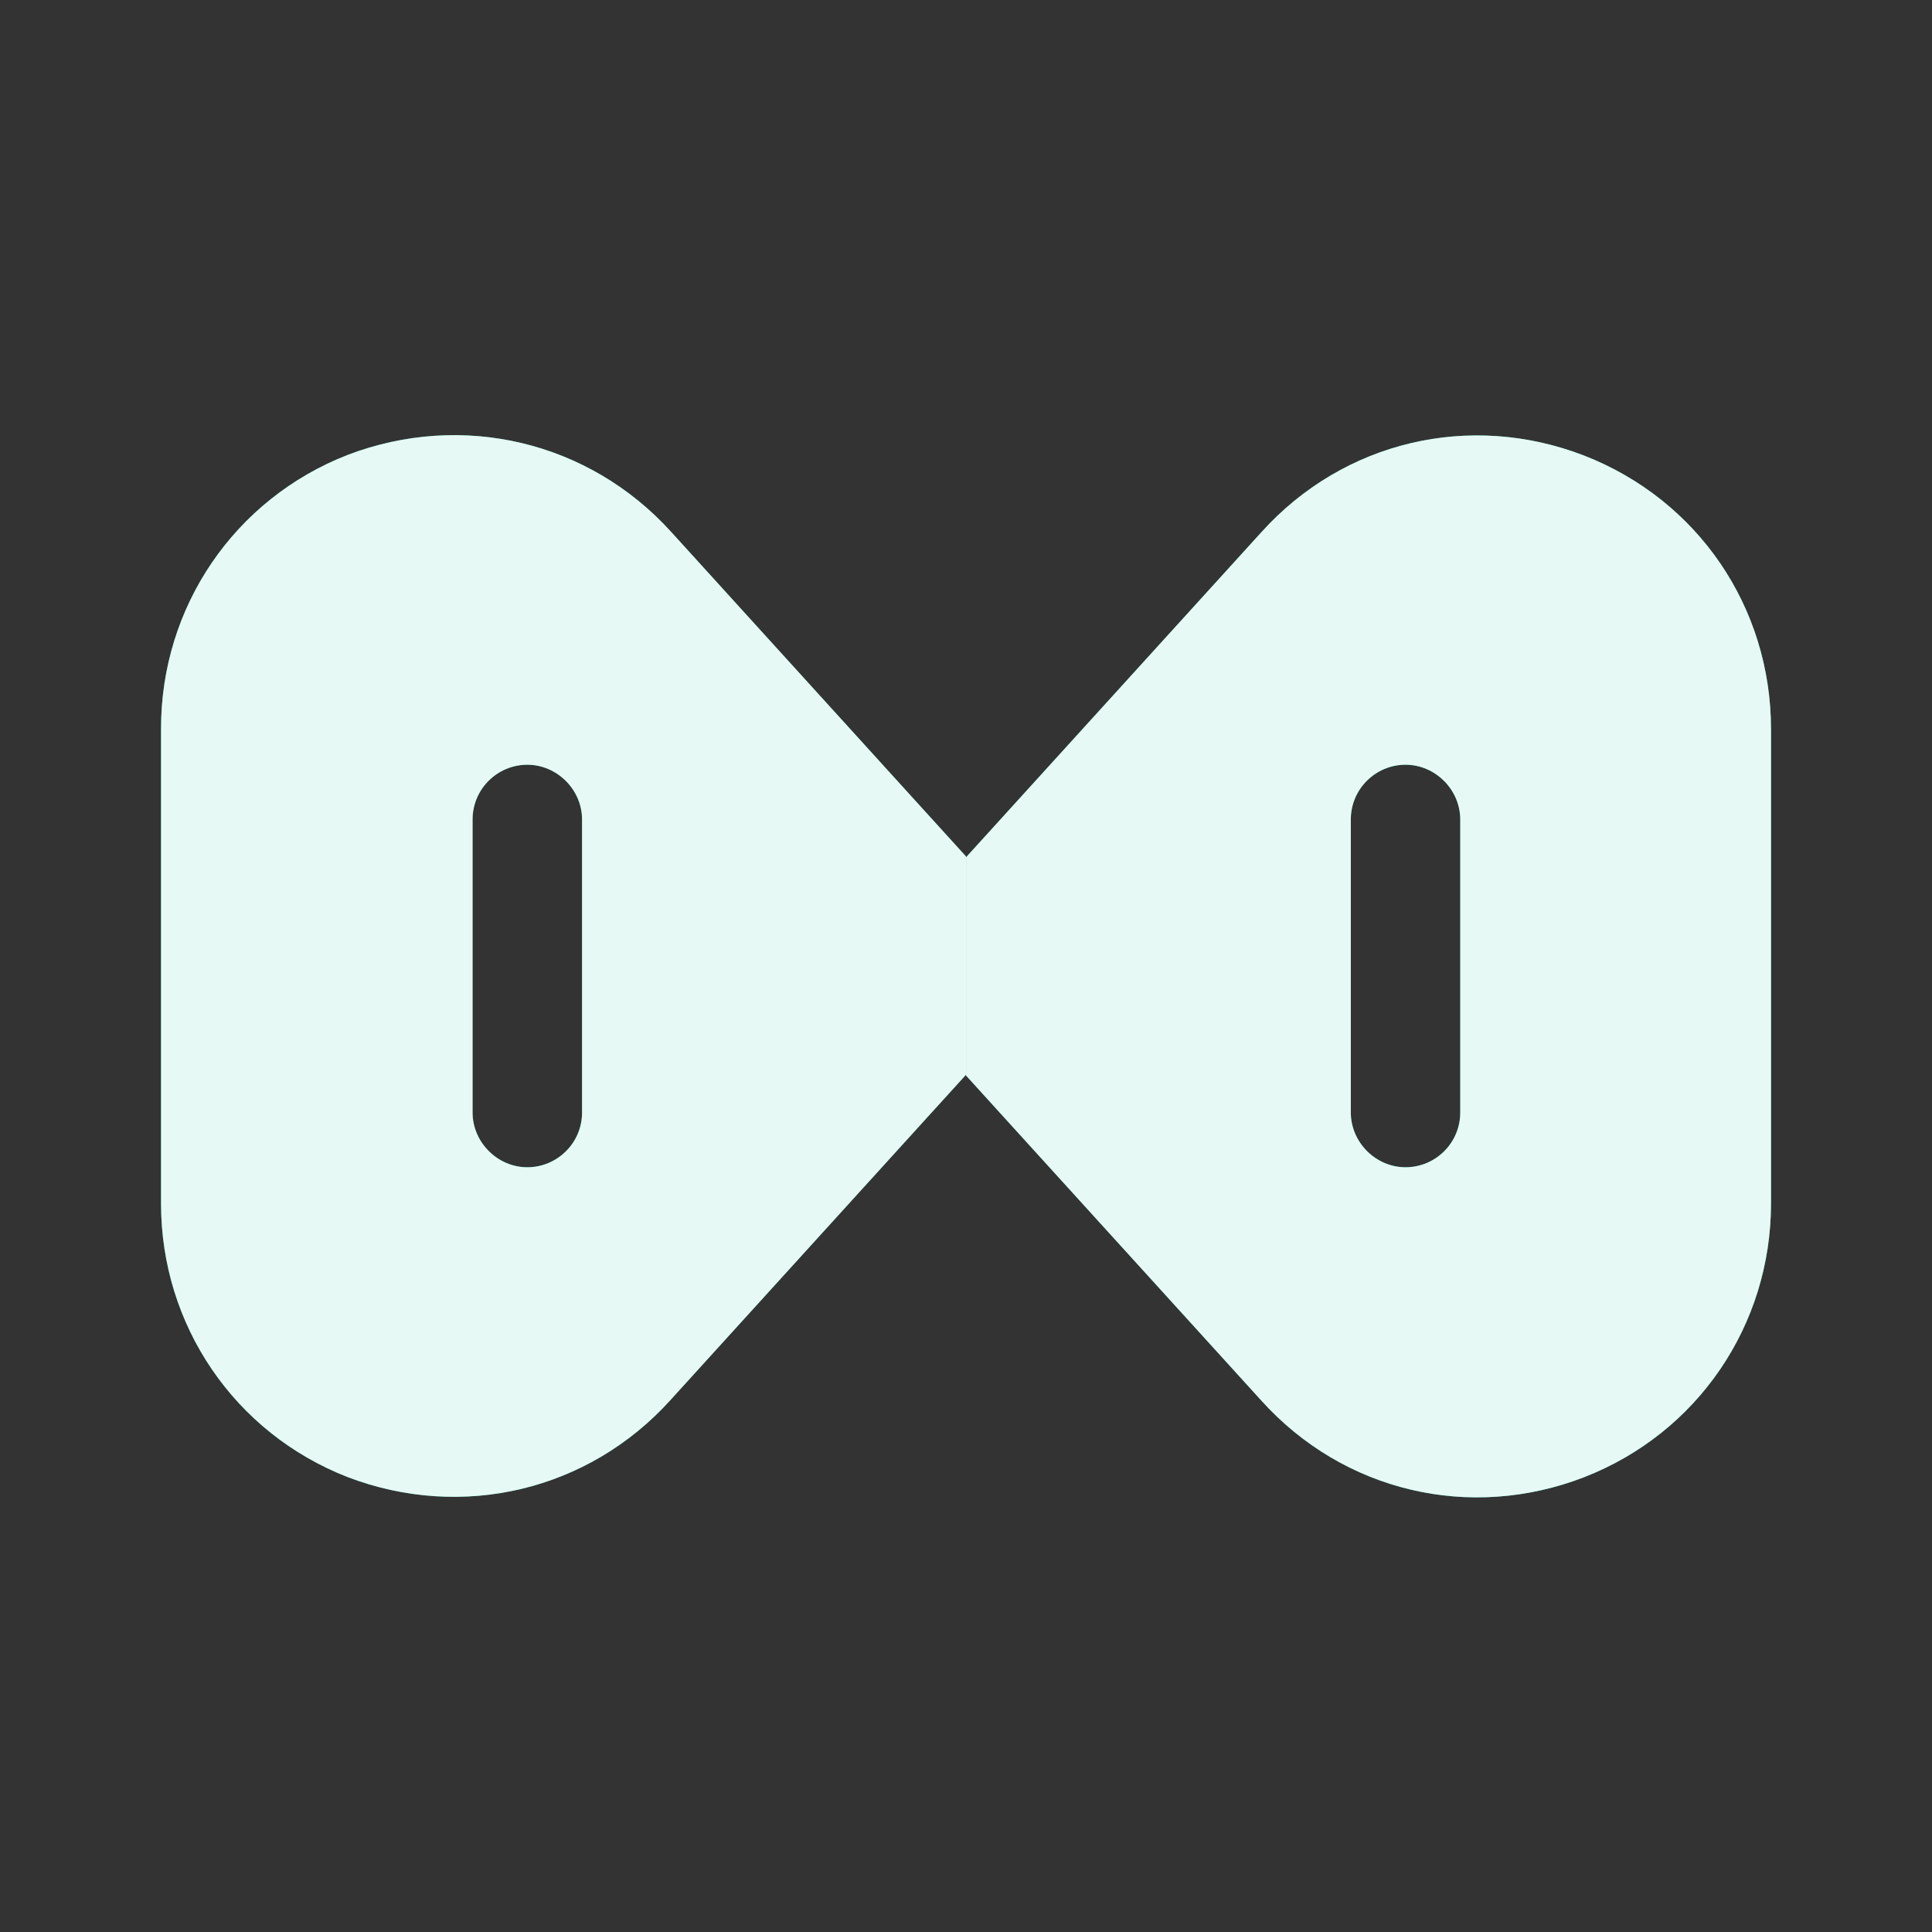 <svg width="40" height="40" viewBox="0 0 40 40" fill="none" xmlns="http://www.w3.org/2000/svg">
<rect x="0" y="0" width="40" height="40" fill="#333333" stroke="none"/>
<path d="M26.117 11.017L20 17.75V22.267L26.117 29C27.817 30.883 30.433 31.5 32.8 30.583C35.15 29.667 36.667 27.433 36.667 24.917V15.1C36.667 12.567 35.15 10.35 32.8 9.433C30.433 8.517 27.817 9.133 26.117 11.017ZM30.233 16.967V23.033C30.233 23.667 29.717 24.167 29.1 24.167C28.483 24.167 27.967 23.65 27.967 23.033V16.967C27.967 16.333 28.483 15.833 29.1 15.833C29.717 15.833 30.233 16.35 30.233 16.967Z" fill="#0CBF94"/>
<path d="M26.117 11.017L20 17.75V22.267L26.117 29C27.817 30.883 30.433 31.5 32.8 30.583C35.15 29.667 36.667 27.433 36.667 24.917V15.1C36.667 12.567 35.15 10.35 32.8 9.433C30.433 8.517 27.817 9.133 26.117 11.017ZM30.233 16.967V23.033C30.233 23.667 29.717 24.167 29.1 24.167C28.483 24.167 27.967 23.65 27.967 23.033V16.967C27.967 16.333 28.483 15.833 29.1 15.833C29.717 15.833 30.233 16.35 30.233 16.967Z" fill="white" fill-opacity="0.9"/>
<path d="M7.201 9.417C4.851 10.333 3.334 12.567 3.334 15.083L3.334 24.917C3.334 27.433 4.851 29.667 7.201 30.583C9.567 31.483 12.184 30.867 13.884 28.983L20.001 22.25V17.733L13.884 11C12.184 9.133 9.567 8.517 7.201 9.417ZM12.051 16.967V23.033C12.051 23.667 11.534 24.167 10.917 24.167C10.301 24.167 9.784 23.65 9.784 23.033V16.967C9.784 16.333 10.301 15.833 10.917 15.833C11.534 15.833 12.051 16.35 12.051 16.967Z" fill="#0CBF94"/>
<path d="M7.201 9.417C4.851 10.333 3.334 12.567 3.334 15.083L3.334 24.917C3.334 27.433 4.851 29.667 7.201 30.583C9.567 31.483 12.184 30.867 13.884 28.983L20.001 22.25V17.733L13.884 11C12.184 9.133 9.567 8.517 7.201 9.417ZM12.051 16.967V23.033C12.051 23.667 11.534 24.167 10.917 24.167C10.301 24.167 9.784 23.65 9.784 23.033V16.967C9.784 16.333 10.301 15.833 10.917 15.833C11.534 15.833 12.051 16.35 12.051 16.967Z" fill="white" fill-opacity="0.9"/>
</svg>
